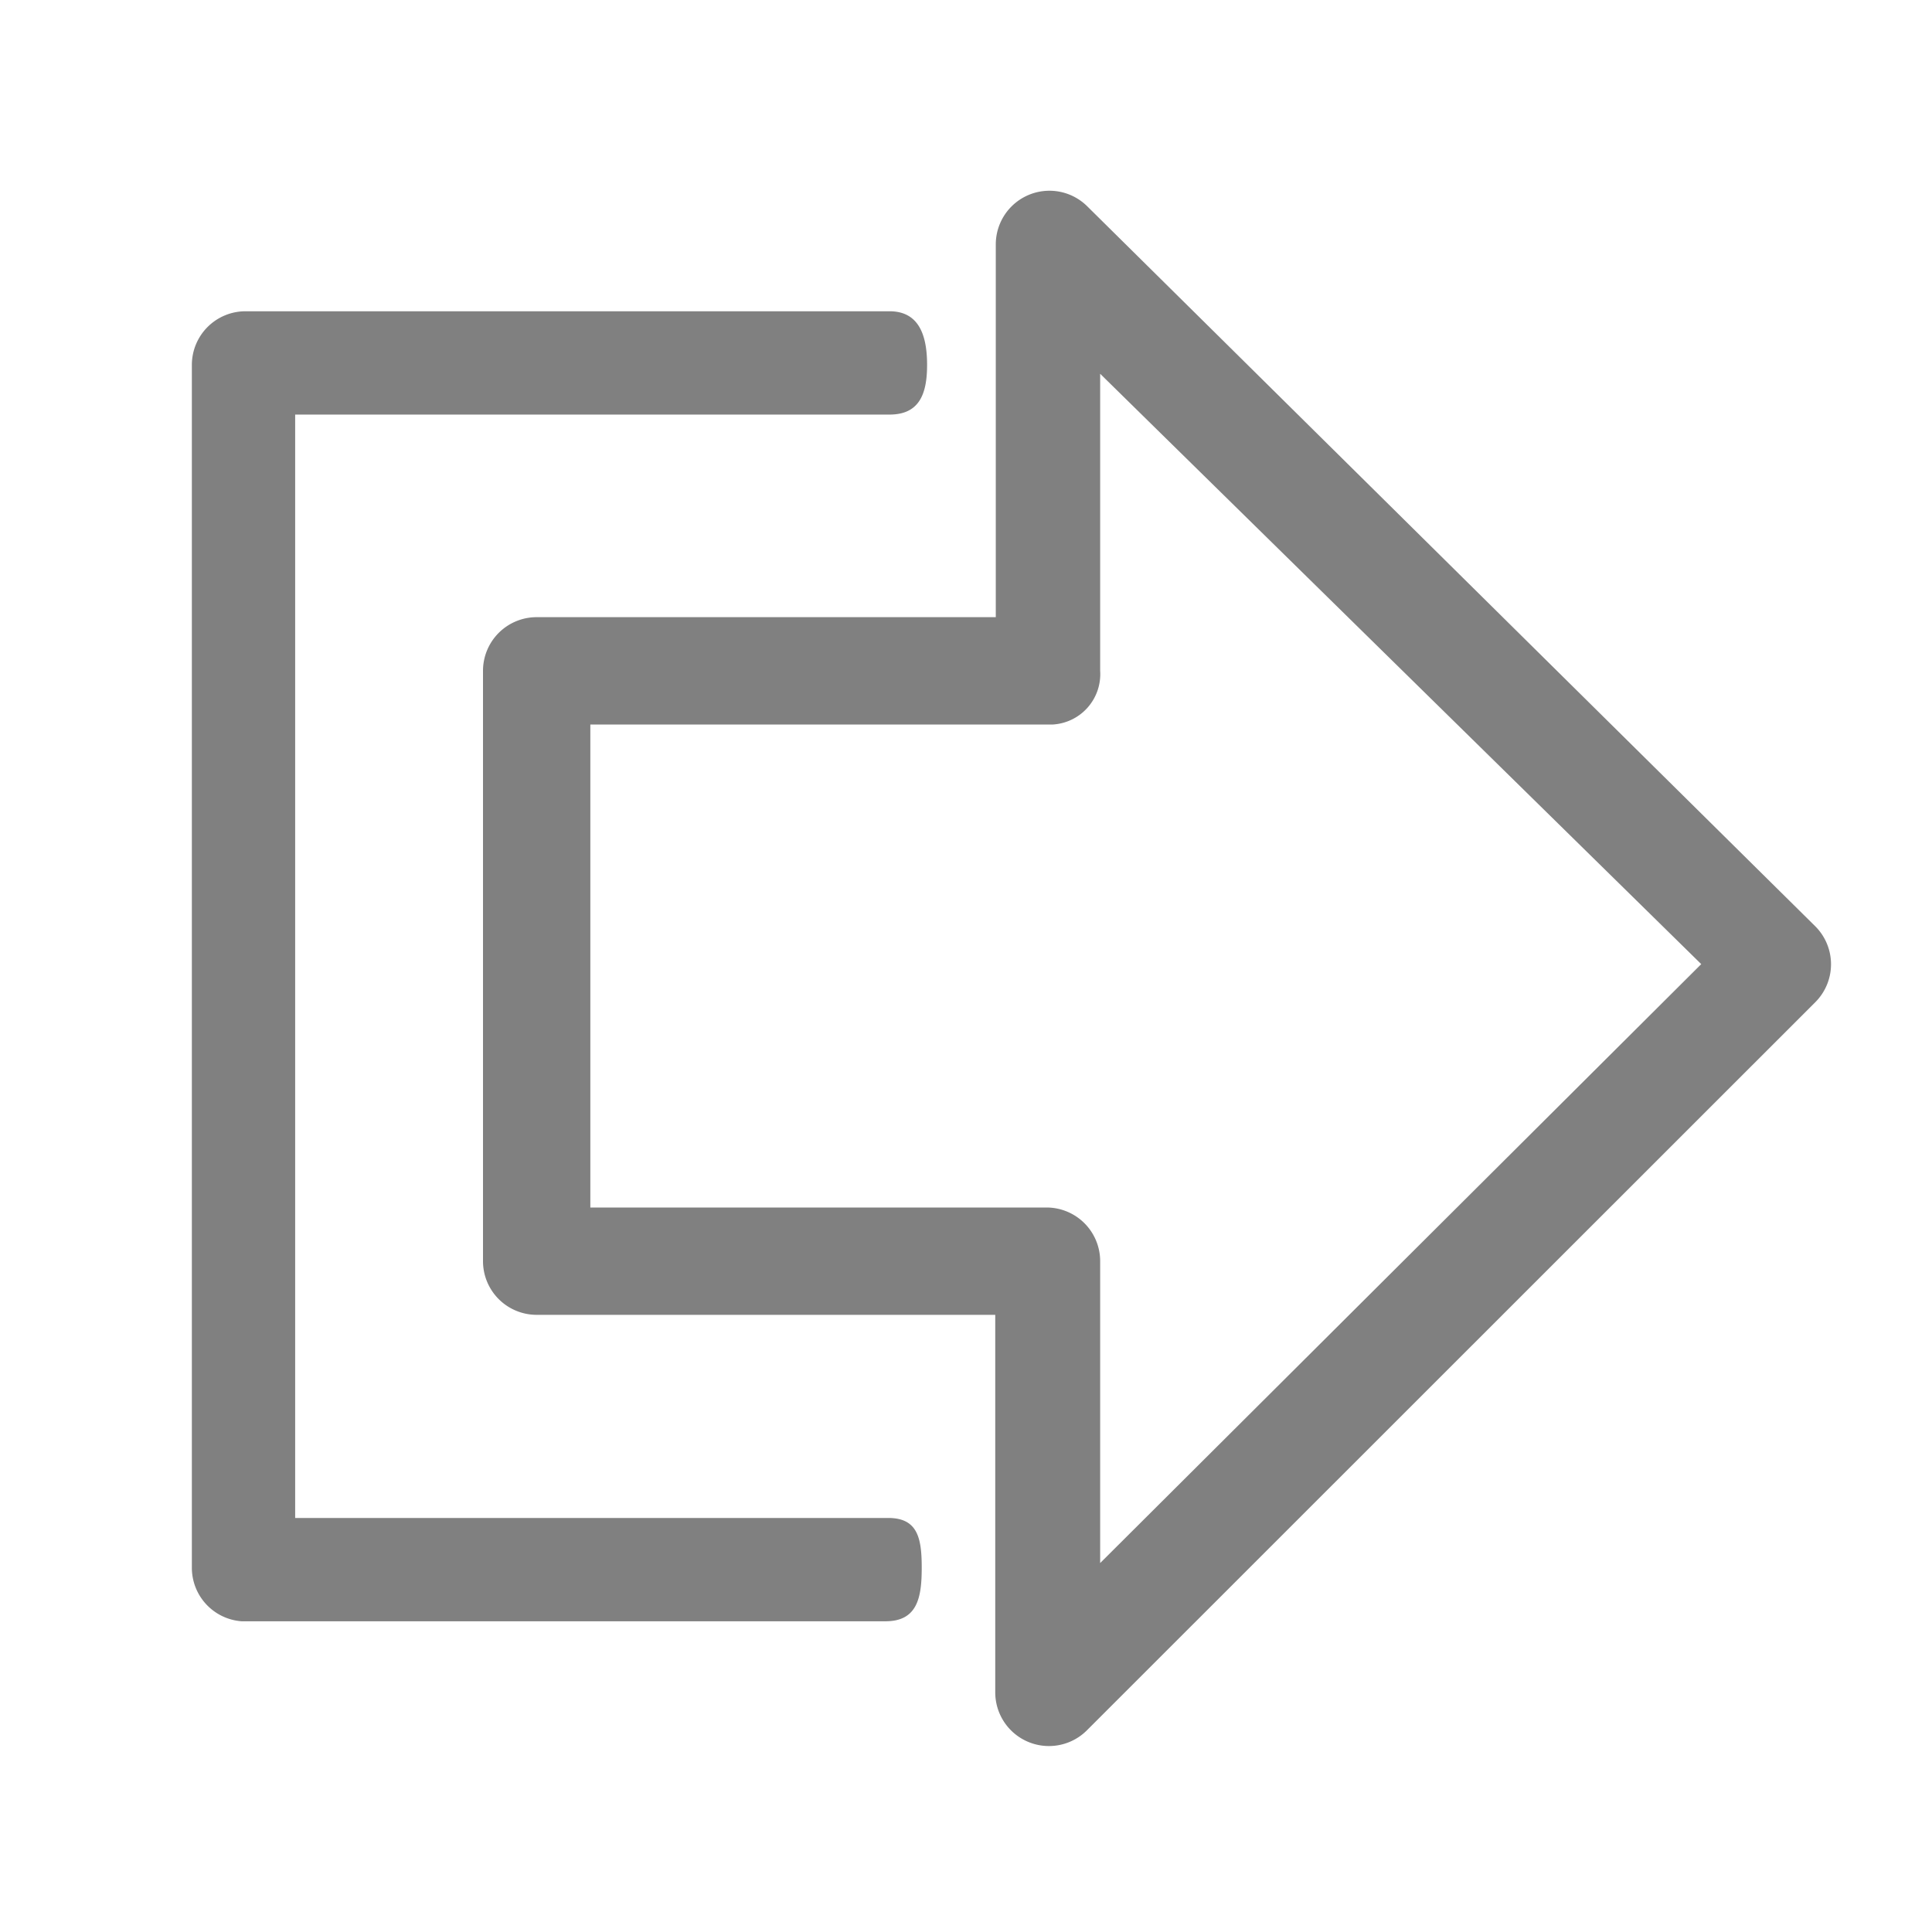 <svg xmlns="http://www.w3.org/2000/svg" viewBox="0 0 72 72"><title>m_070_signout_thick</title><path d="M33,60.42H9a2,2,0,0,1-1.85-2V13.6a2,2,0,0,1,2-2h24c1.1,0,1.4.9,1.4,2s-.3,1.85-1.4,1.85H11V56.57H33.1c1.1,0,1.25.75,1.25,1.85S34.2,60.42,33,60.42Z" fill="gray"/><path d="M39.09,65.07a2,2,0,0,1-2-2V49H20a2,2,0,0,1-2-2V25a2,2,0,0,1,2-2H37.11V9.1a2,2,0,0,1,3.41-1.41L67.65,34.52a2,2,0,0,1,0,2.83h0L40.5,64.49A2,2,0,0,1,39.09,65.07ZM22,45H39a2,2,0,0,1,2,2V58.25L63.4,35.93,41,13.93V25a1.88,1.88,0,0,1-1.76,2H22Z" fill="gray"/></svg>